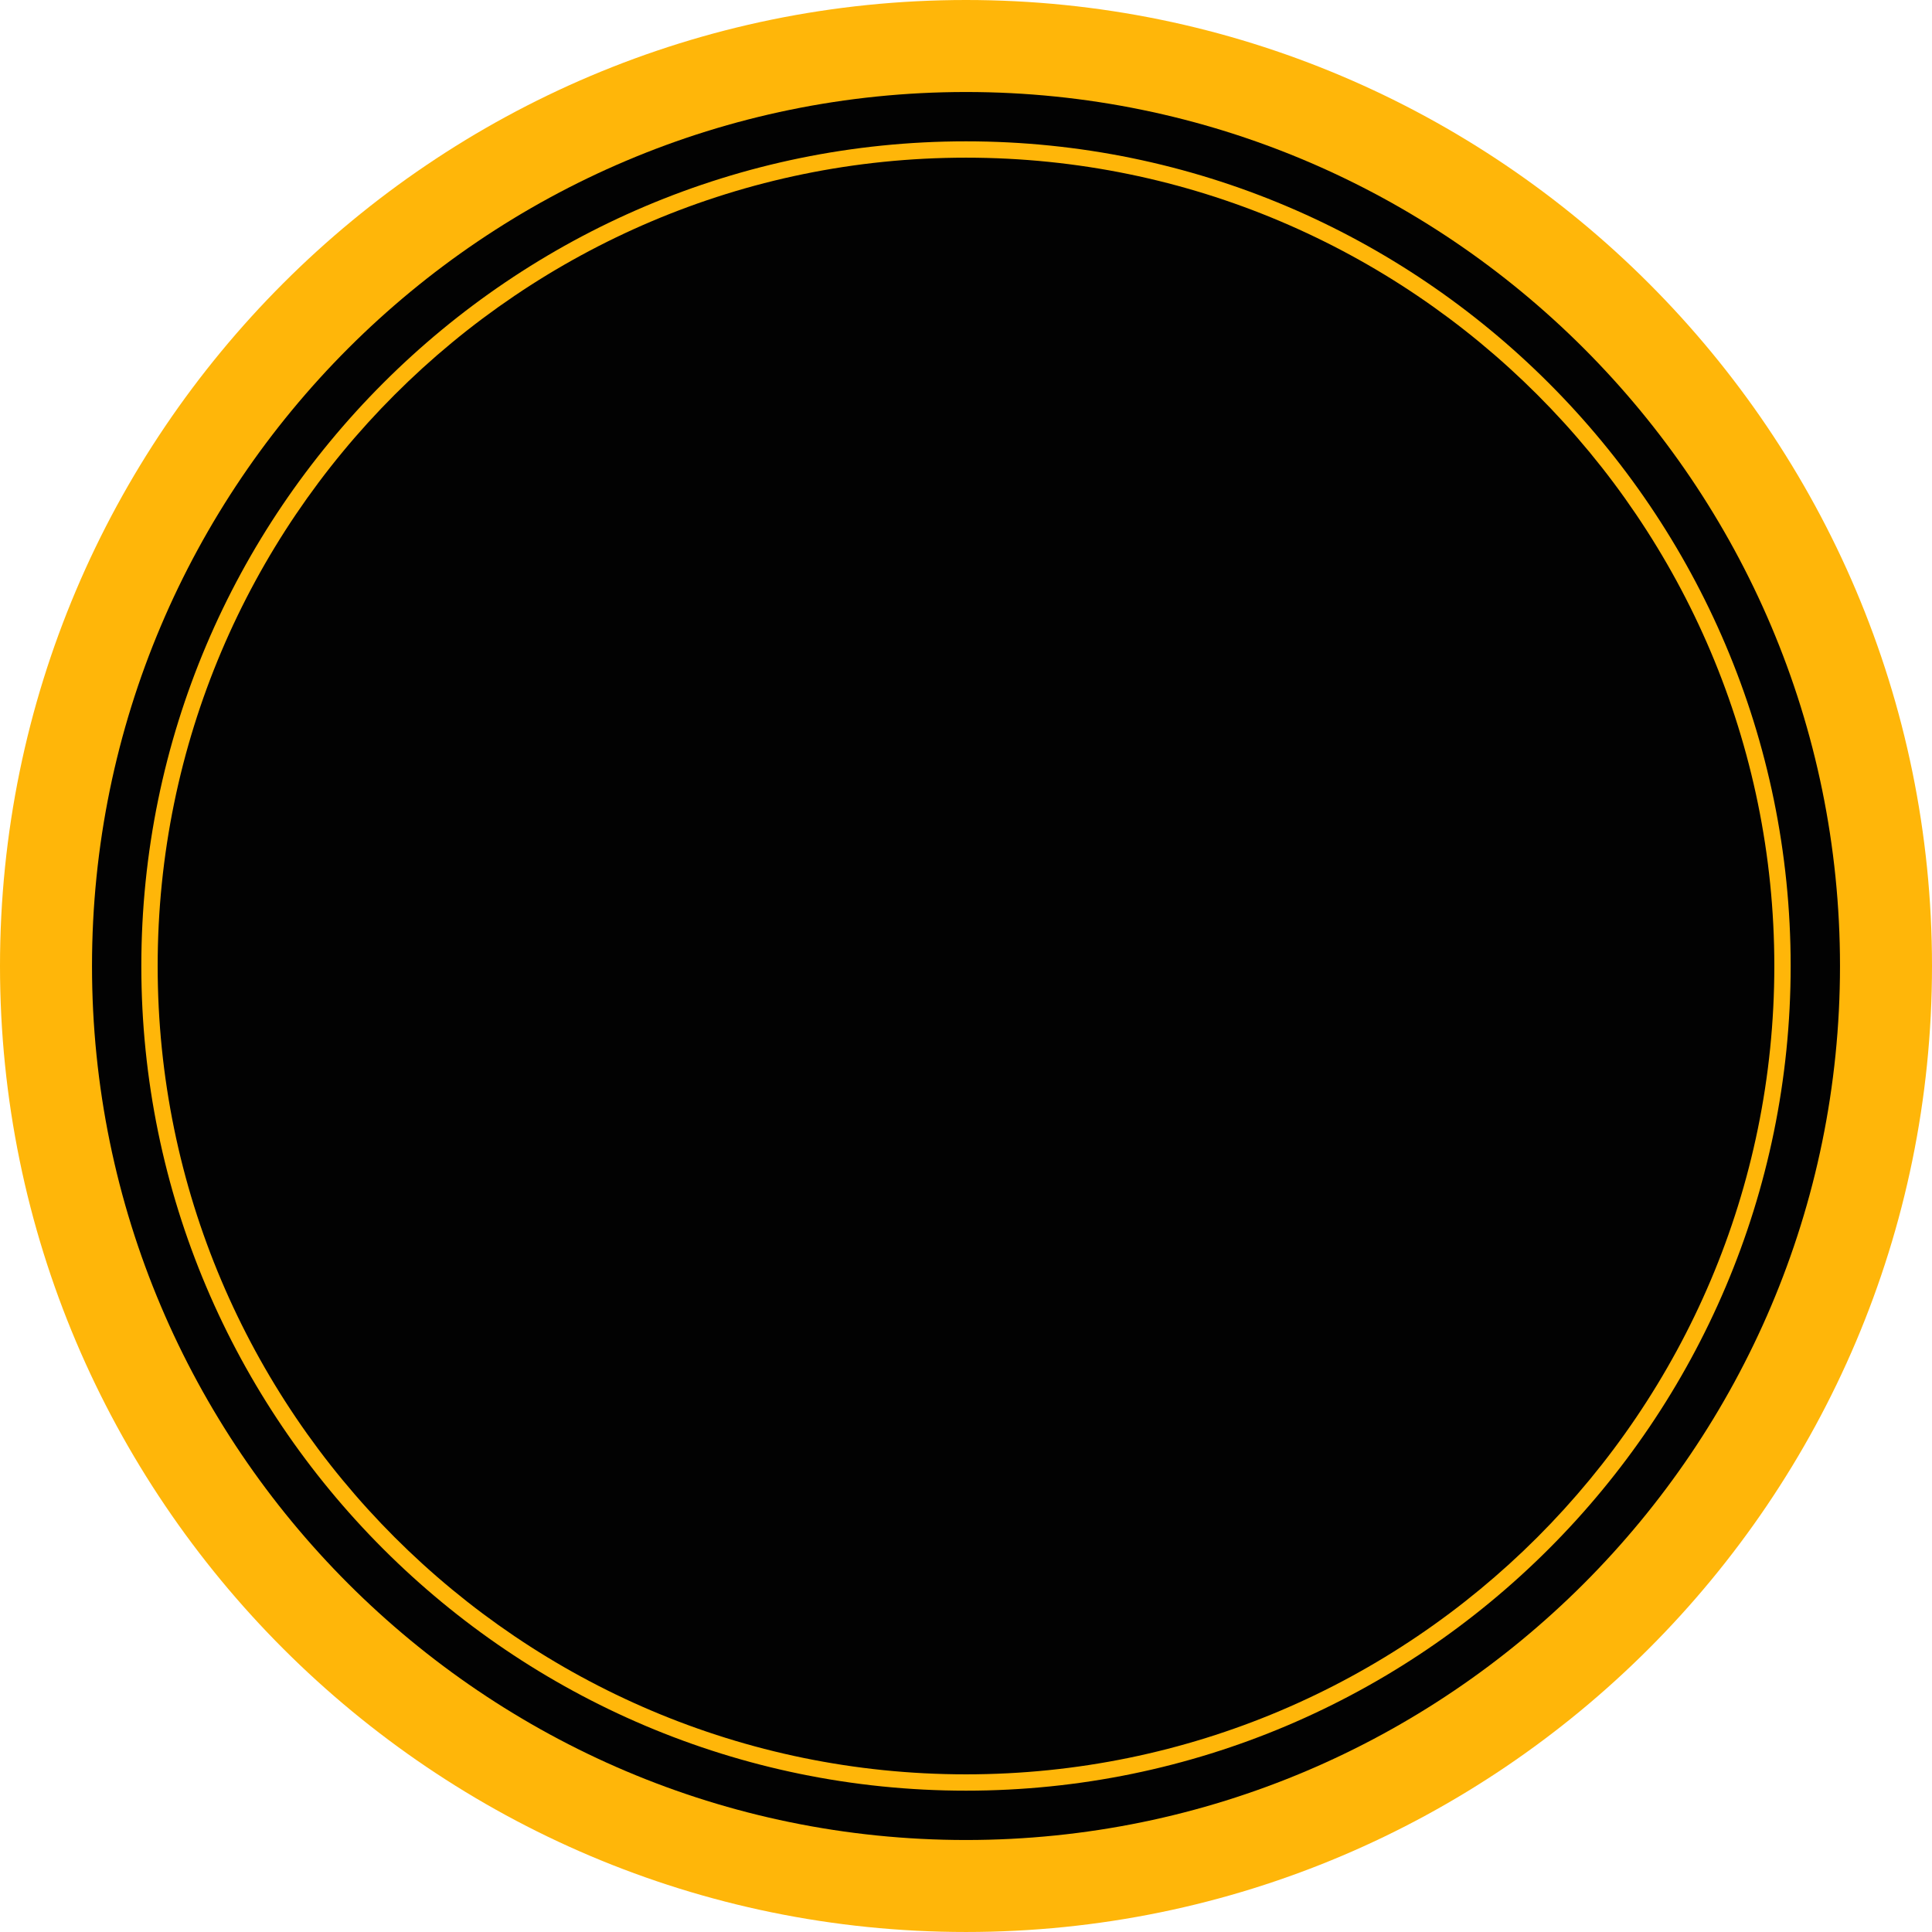 <svg version="1.1" id="图层_1" x="0px" y="0px" width="308.947px" height="308.945px" viewBox="0 0 308.947 308.945" enable-background="new 0 0 308.947 308.945" xml:space="preserve" xmlns="http://www.w3.org/2000/svg" xmlns:xlink="http://www.w3.org/1999/xlink" xmlns:xml="http://www.w3.org/XML/1998/namespace">
  <path fill="#FFB609" d="M154.474,0C69.296,0,0,69.297,0,154.473c0,85.179,69.296,154.472,154.474,154.472
	c85.177,0,154.473-69.293,154.473-154.472C308.947,69.297,239.651,0,154.474,0z" class="color c1"/>
  <path fill="#020202" d="M154.474,14.712c-77.065,0-139.762,62.696-139.762,139.762c0,77.064,62.697,139.762,139.762,139.762
	c77.064,0,139.761-62.697,139.761-139.762C294.235,77.408,231.539,14.712,154.474,14.712z" class="color c2"/>
  <path fill="#FFB609" d="M154.474,286.346c-72.717,0-131.874-59.158-131.874-131.873S81.756,22.601,154.474,22.601
	c72.714,0,131.871,59.157,131.871,131.872S227.188,286.346,154.474,286.346z M154.474,25.213
	c-71.275,0-129.262,57.985-129.262,129.261c0,71.274,57.987,129.262,129.262,129.262c71.273,0,129.259-57.986,129.259-129.262
	S225.748,25.213,154.474,25.213z" class="color c1"/>
</svg>